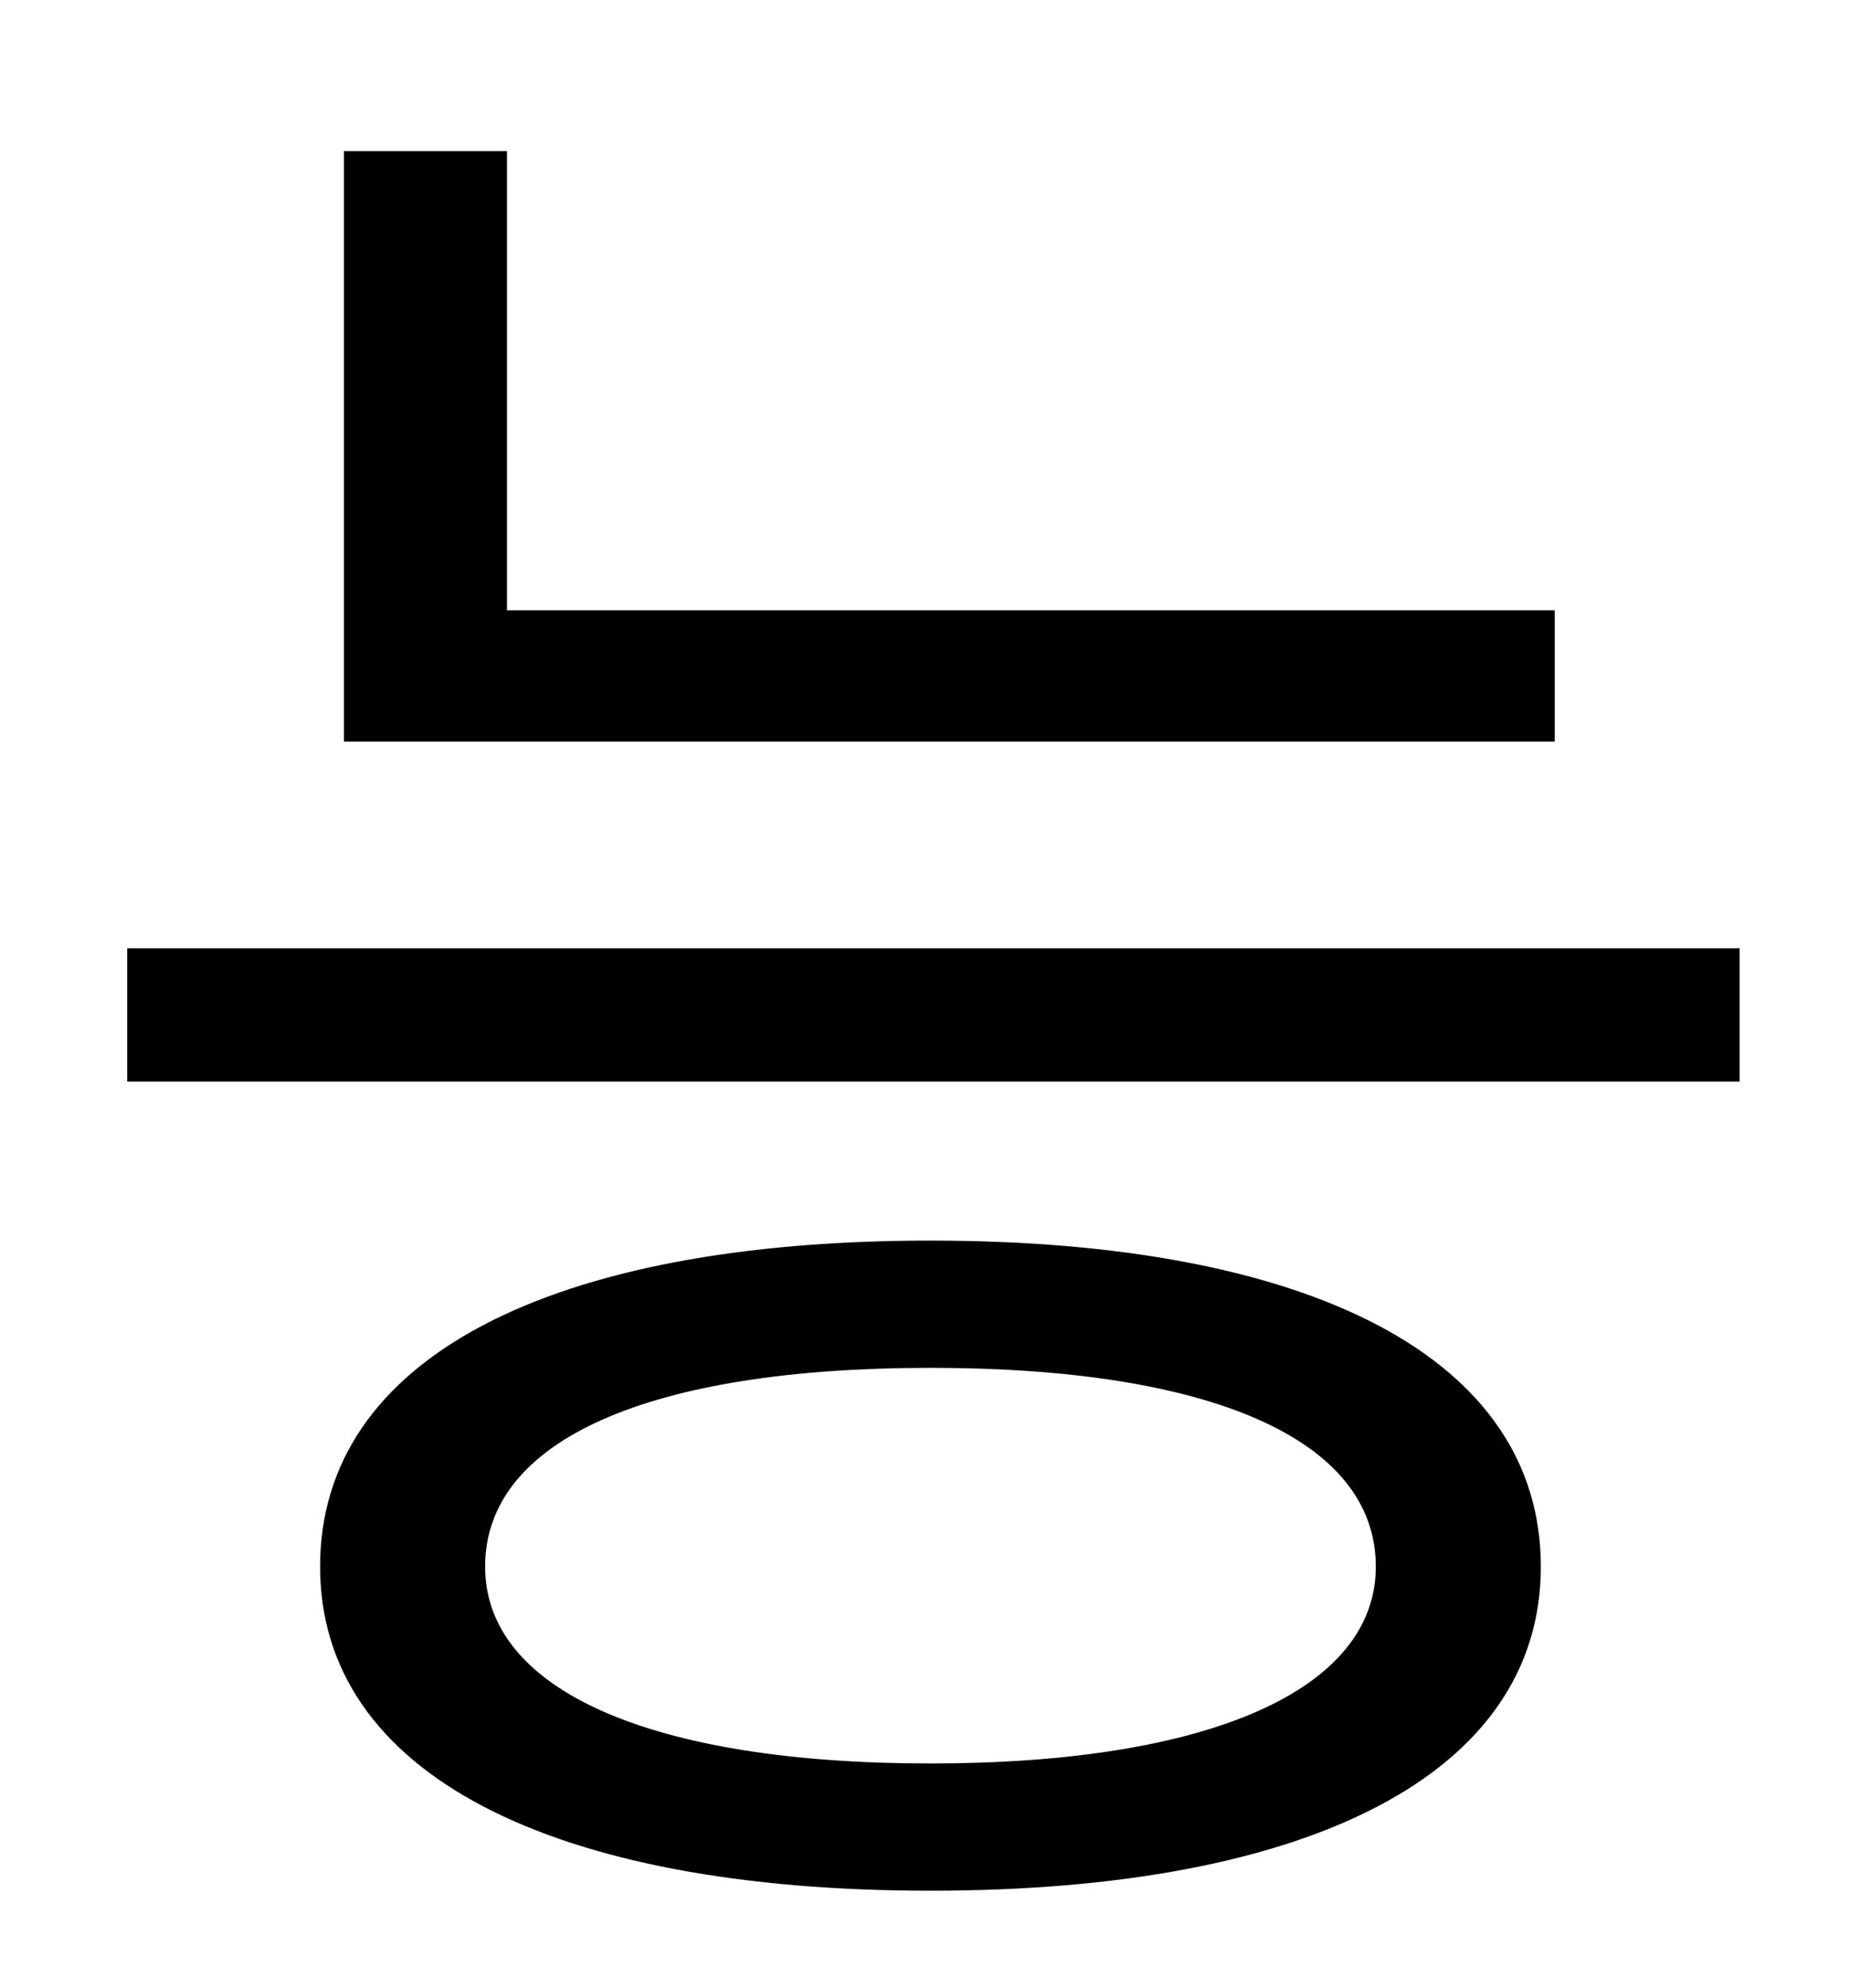 <?xml version="1.0" standalone="no"?>
<!DOCTYPE svg PUBLIC "-//W3C//DTD SVG 1.1//EN" "http://www.w3.org/Graphics/SVG/1.1/DTD/svg11.dtd" >
<svg xmlns="http://www.w3.org/2000/svg" xmlns:xlink="http://www.w3.org/1999/xlink" version="1.1" viewBox="-10 0 930 1000">
   <path fill="currentColor"
d="M772 307v66h-609v-297h82v231h527zM458 887c140 0 224 -37 224 -99c0 -64 -83 -100 -224 -100s-224 36 -224 100c0 62 83 99 224 99zM458 624c191 0 307 59 307 164c0 104 -116 163 -307 163s-307 -59 -307 -163c0 -105 116 -164 307 -164zM54 477h811v67h-811v-67z" />
</svg>
